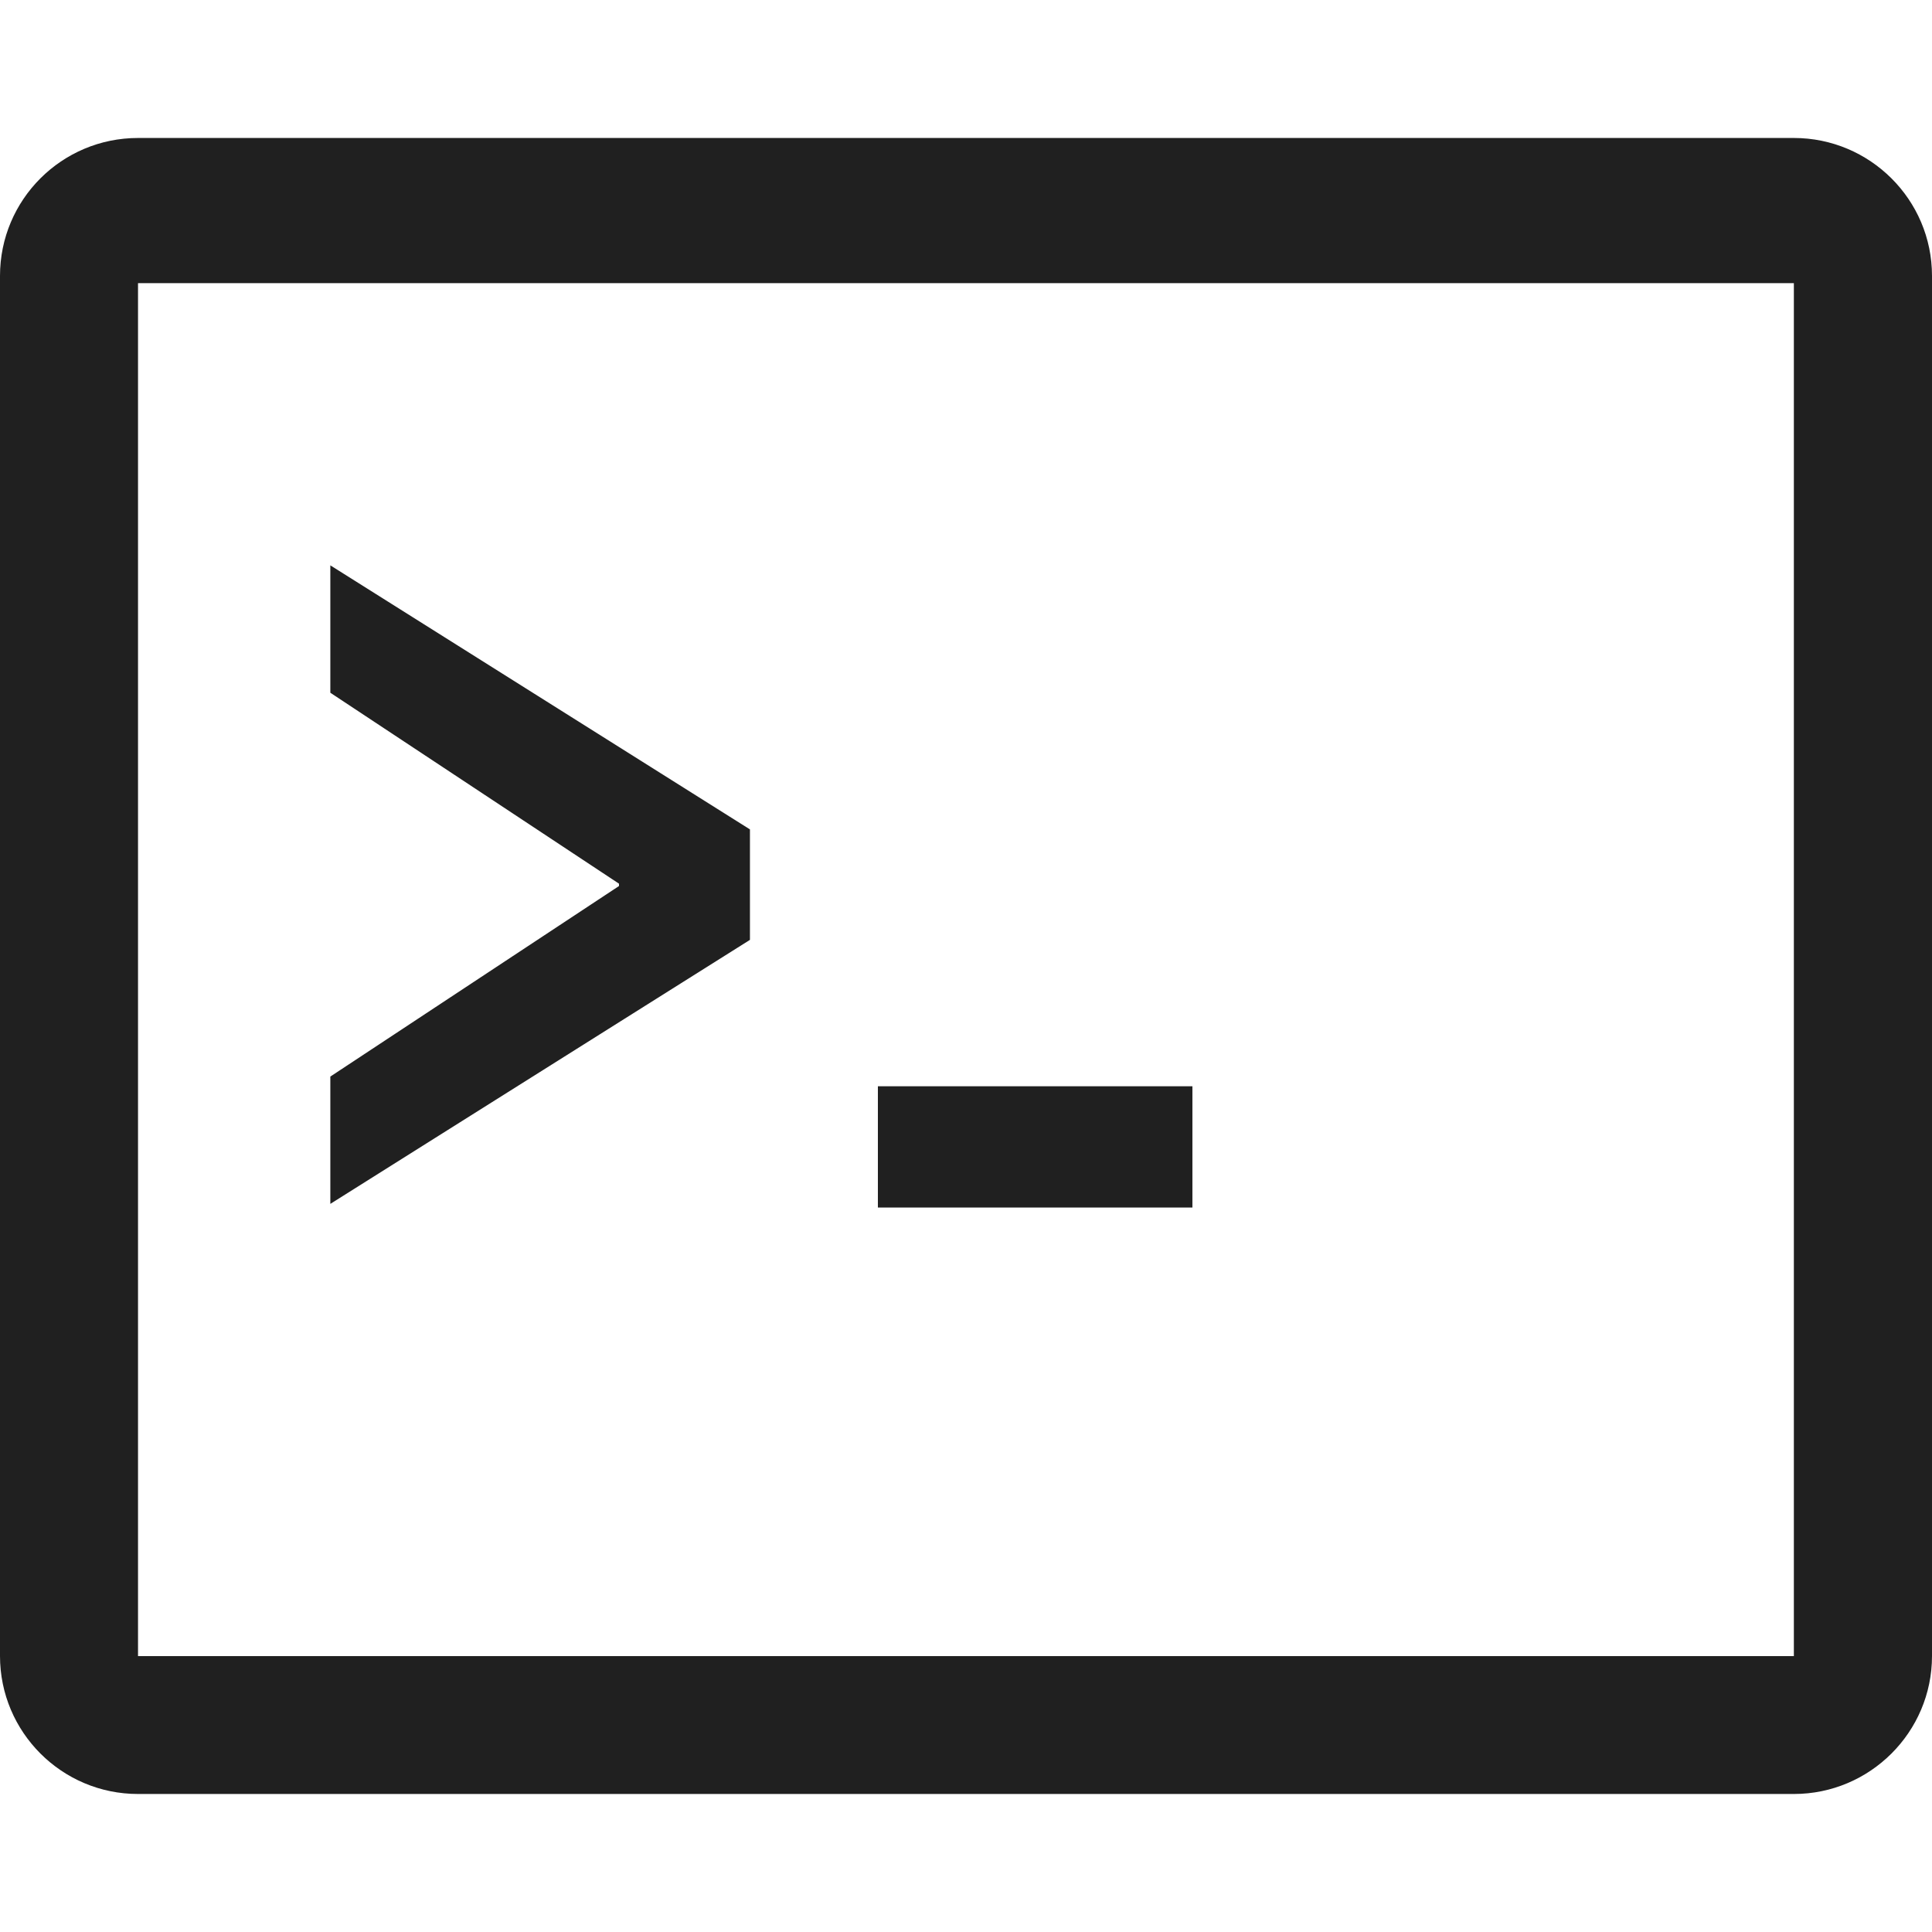 <svg version="1.1" xmlns="http://www.w3.org/2000/svg" xmlns:xlink="http://www.w3.org/1999/xlink" x="0px" y="0px" width="48px" height="48px" viewBox="0 0 48 48" enable-background="new 0 0 48 48" xml:space="preserve">
<g fill="#202020">
<polygon points="18.632,20.606 8.207,14.046 8.207,17.211 15.379,21.955 15.379,22.013 8.207,26.747 8.207,29.91 18.632,23.351 "/>
<rect x="21.811" y="26.988" width="7.814" height="3.013"/>
<path d="M44.568,3.428H3.429C1.536,3.428,0,4.96,0,6.854v34.289c0,1.892,1.536,3.428,3.429,3.428h41.139 c1.89,0,3.432-1.536,3.432-3.428V6.854C48,4.96,46.457,3.428,44.568,3.428z M44.568,41.145H3.429V7.035h41.139V41.145z"/>
</g>
</svg>